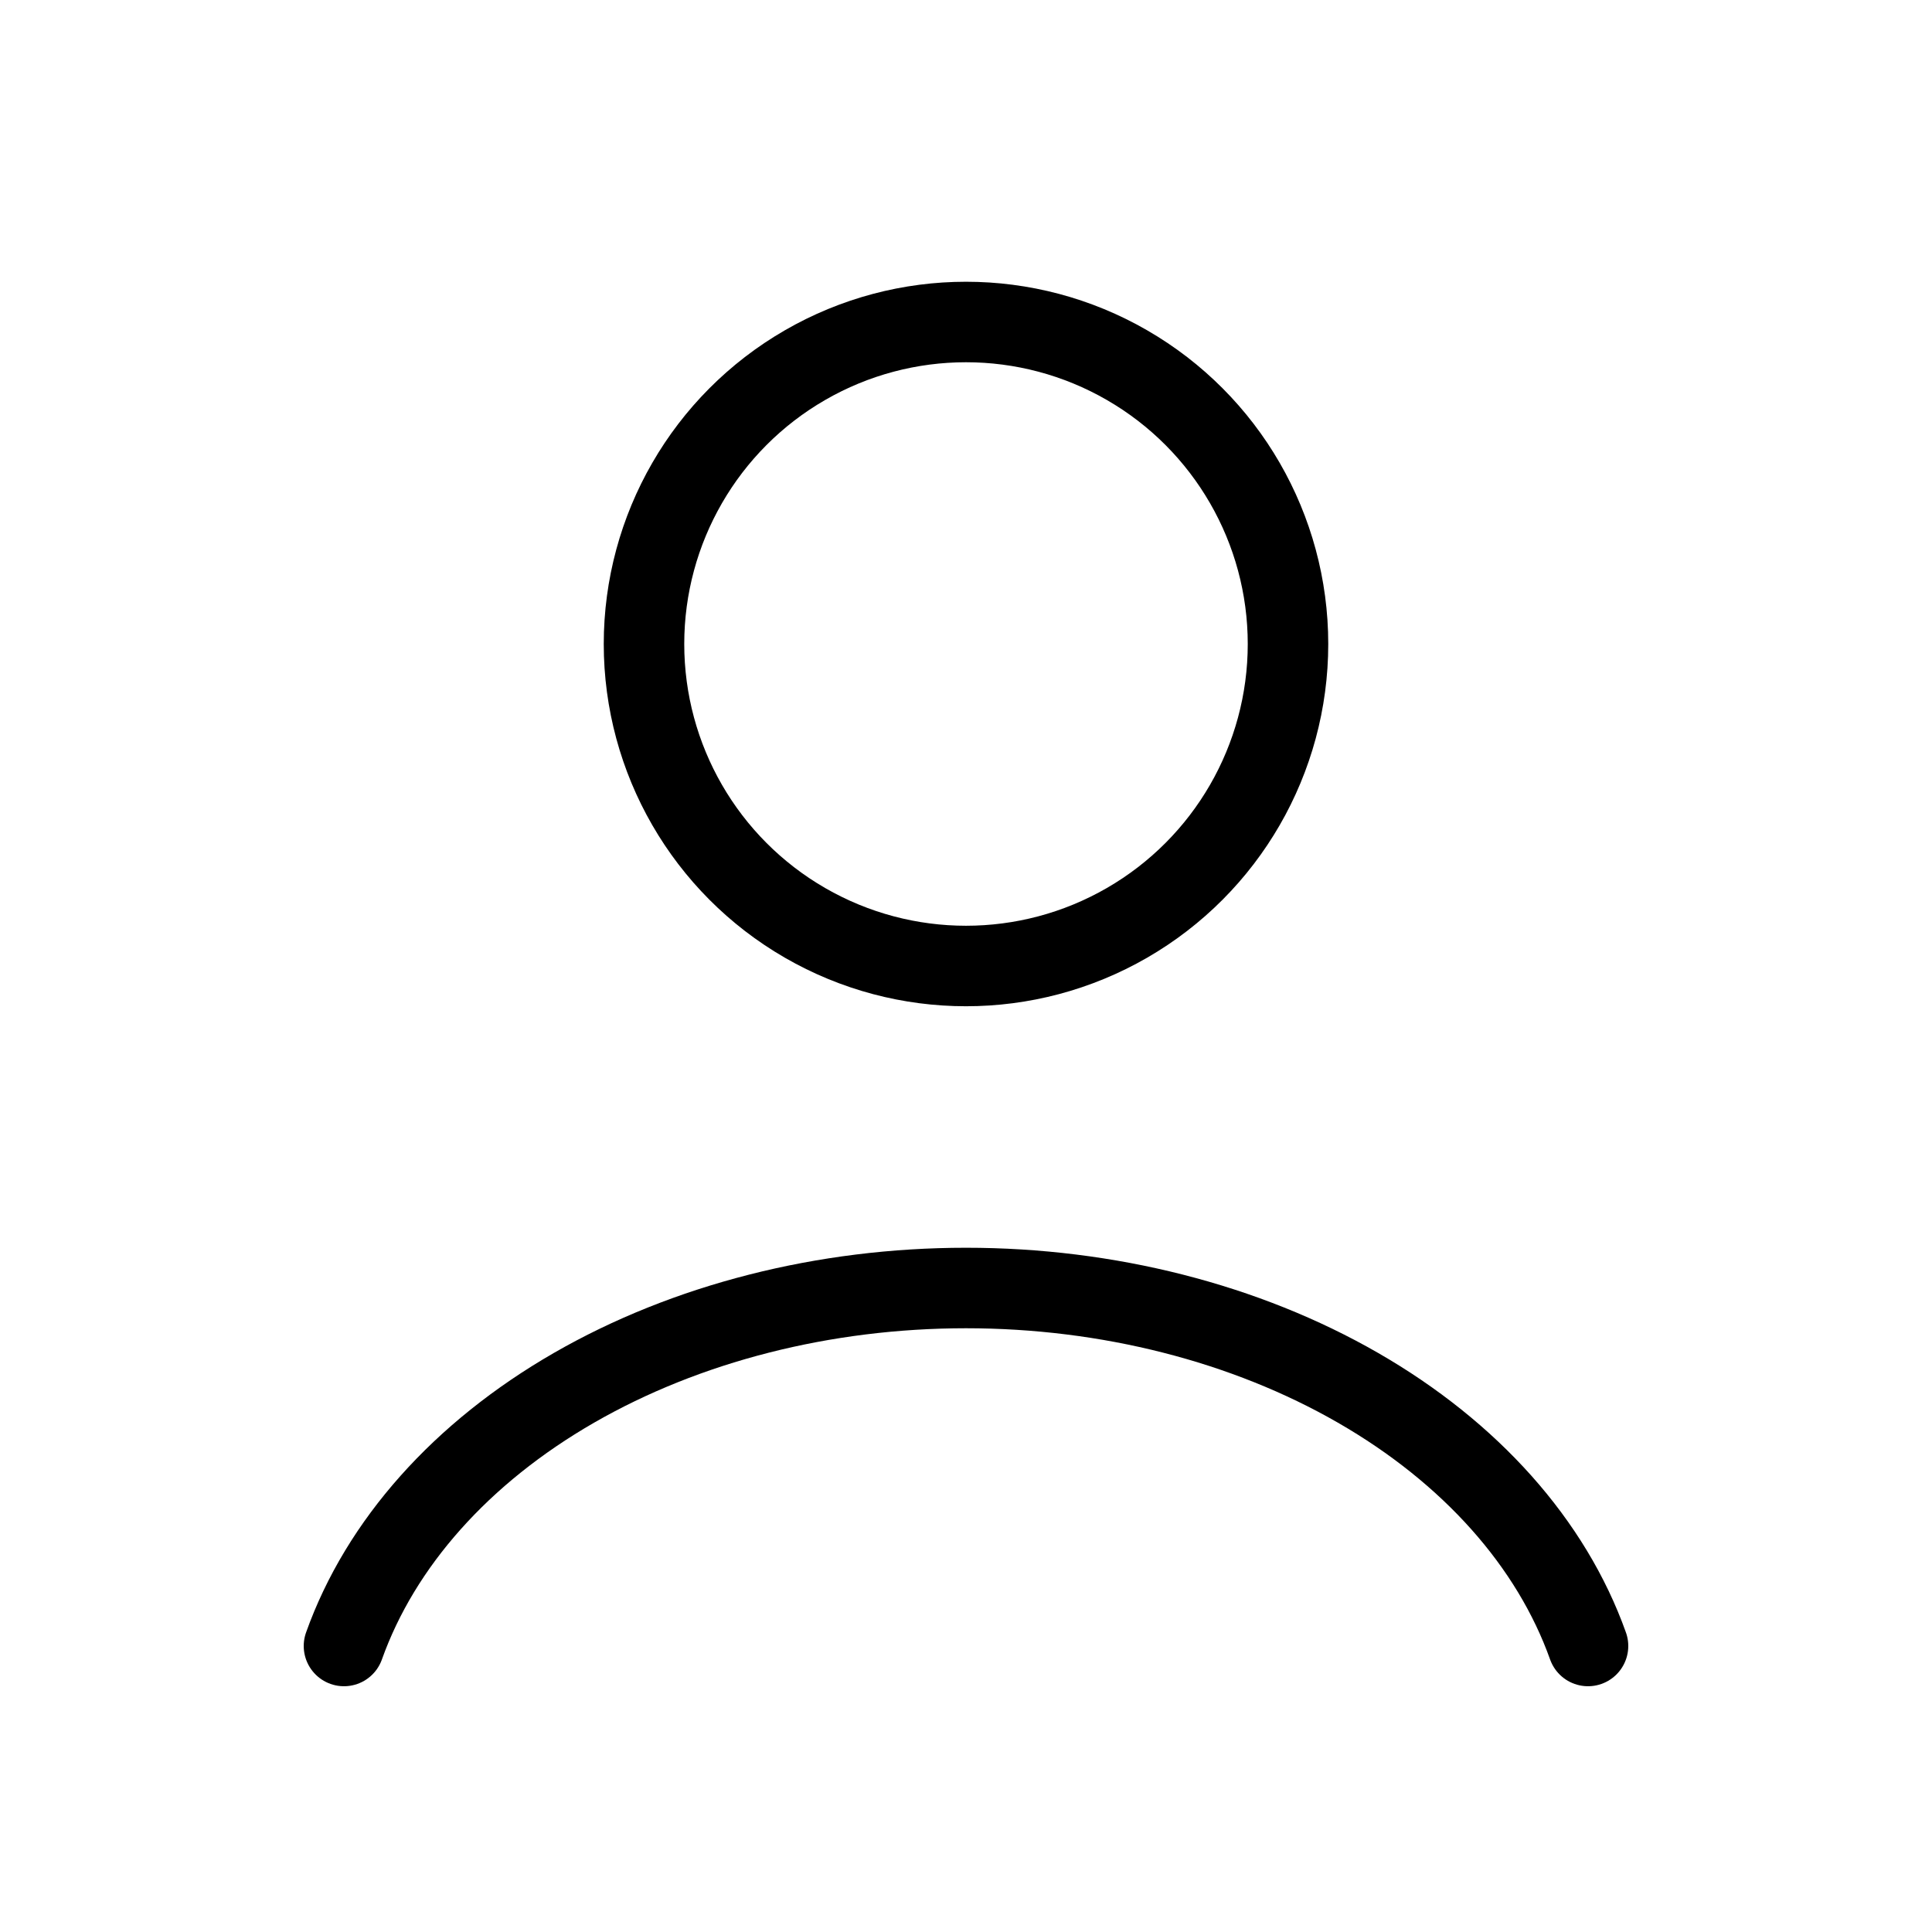 <svg xmlns="http://www.w3.org/2000/svg" viewBox="0 0 24 24"><g fill="none" stroke="currentColor" stroke-linecap="round"><path d="M19.727 20.447c-.455-1.276-1.46-2.403-2.857-3.207C15.473 16.436 13.761 16 12 16c-1.761 0-3.473.436-4.87 1.24c-1.397.804-2.402 1.931-2.857 3.207"/><circle cx="12" cy="8" r="4"/></g></svg>